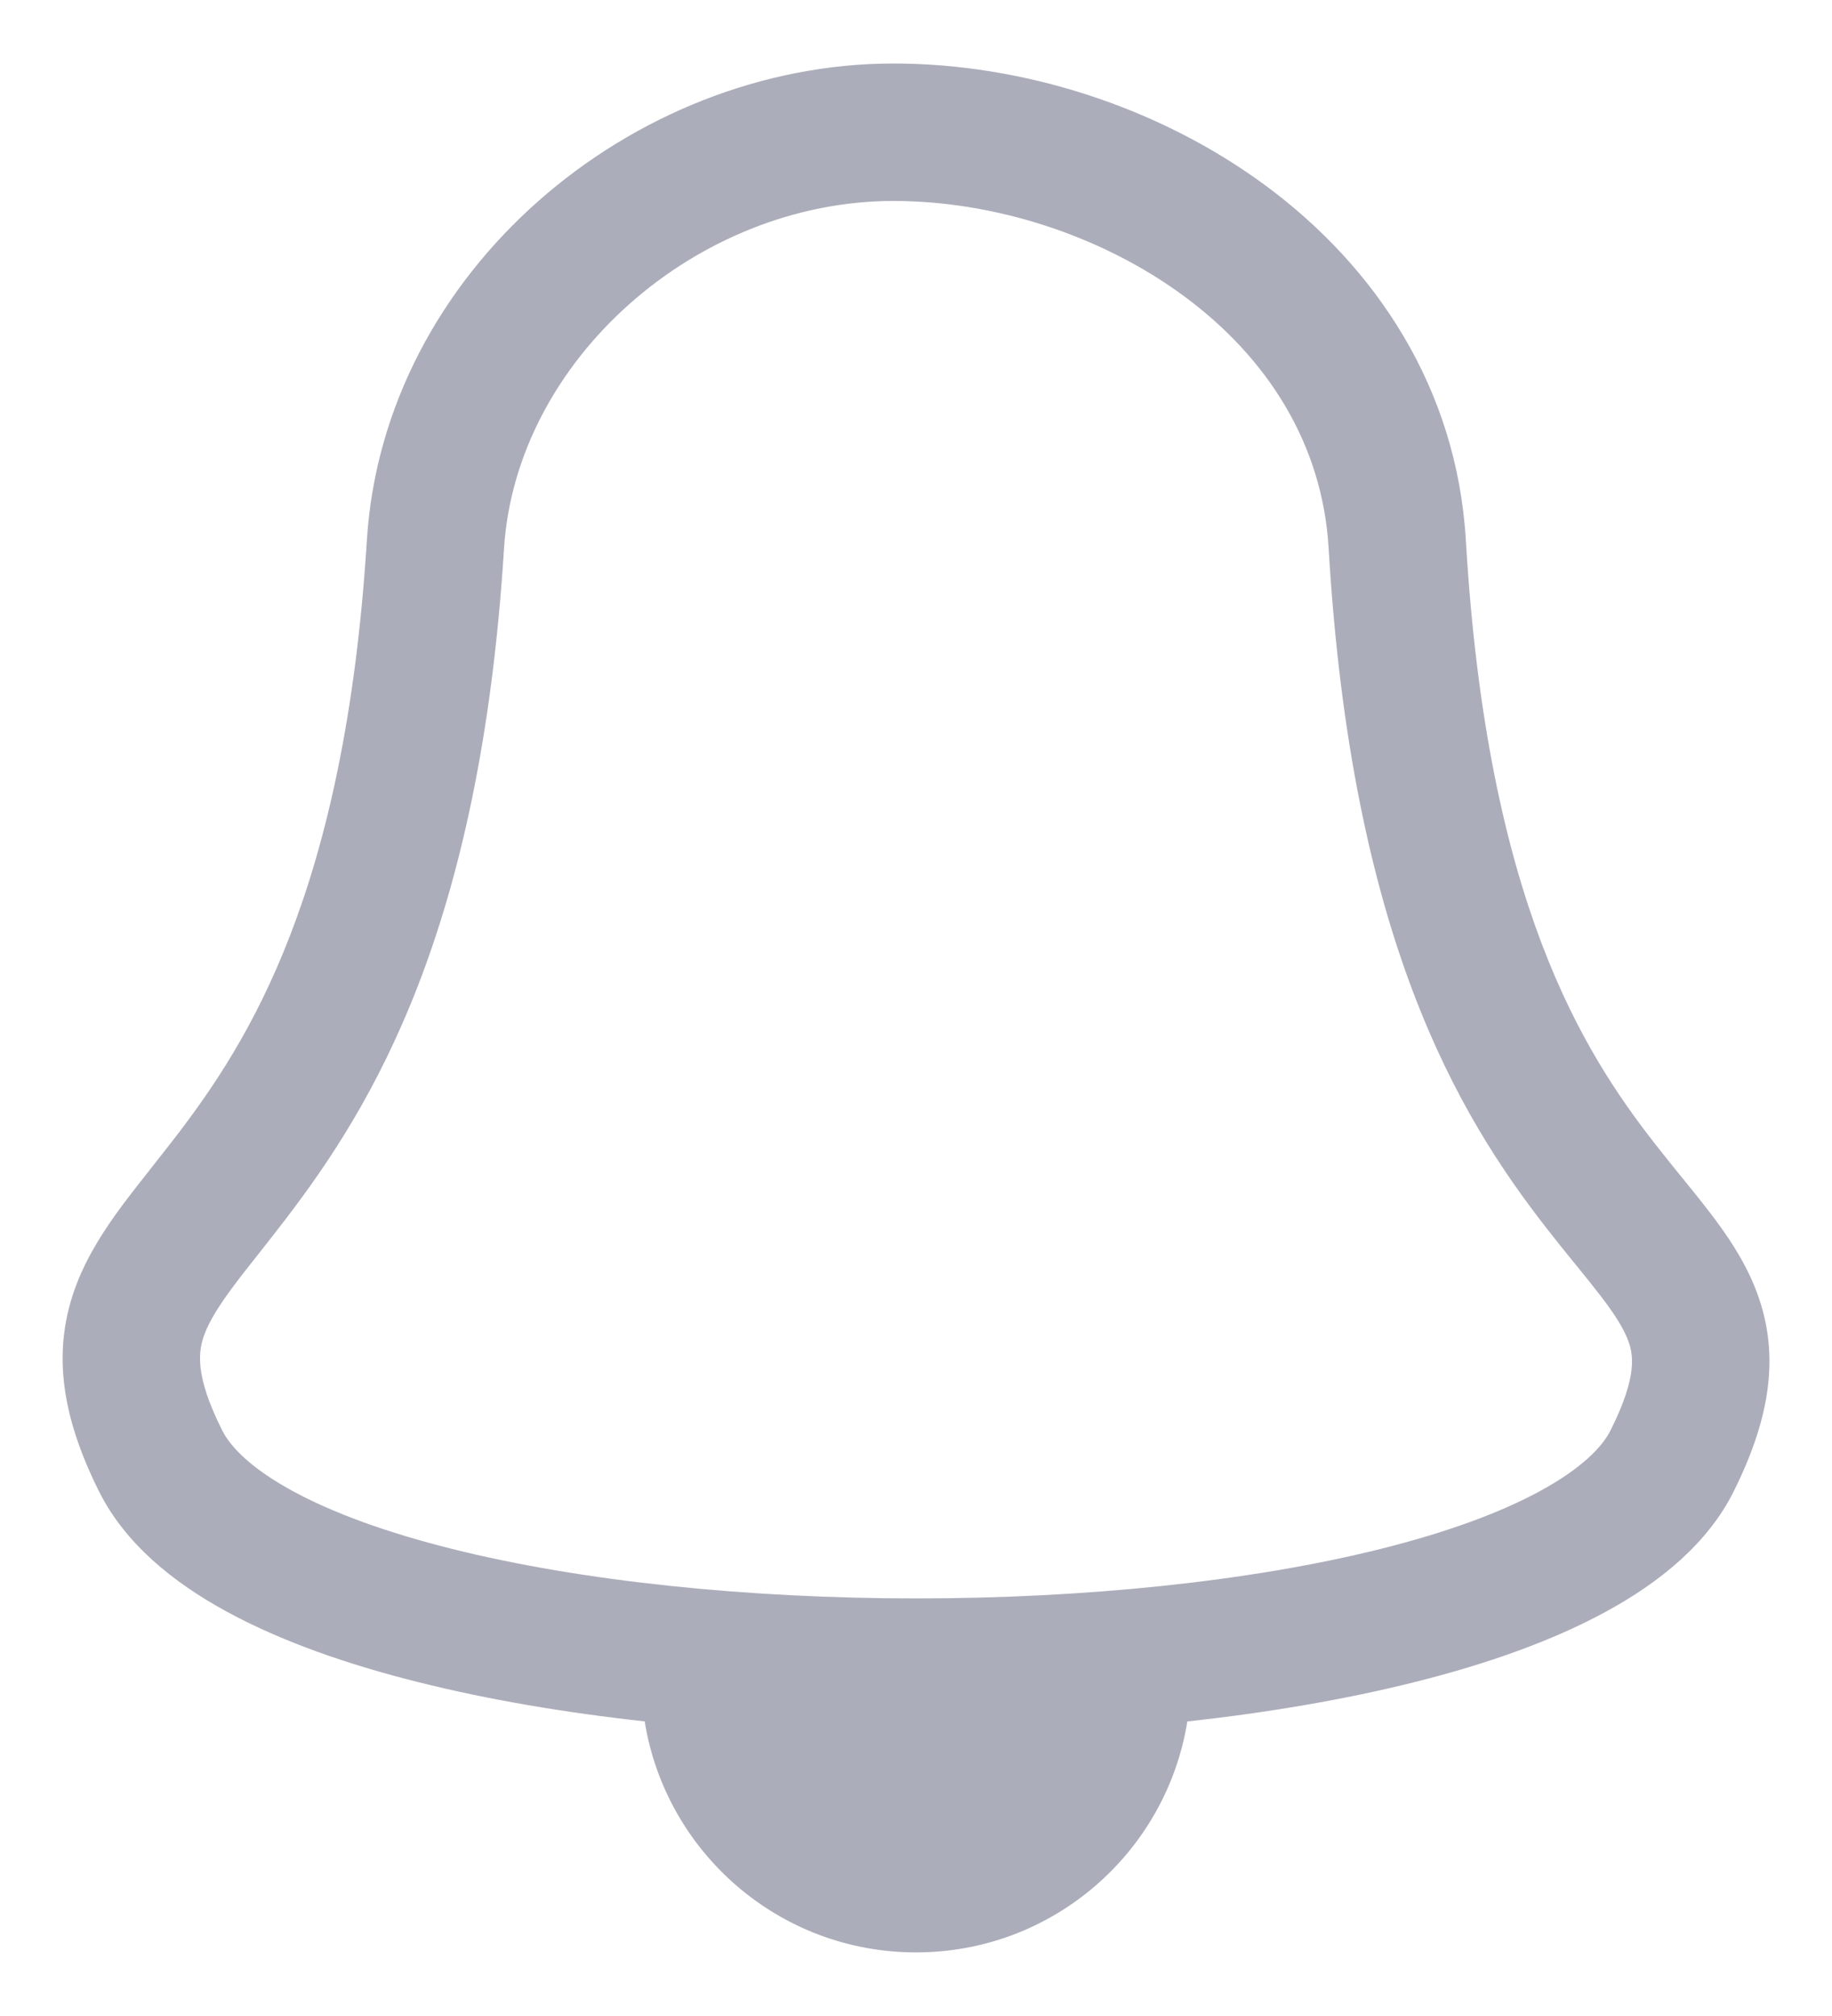 <svg width="20" height="22" viewBox="0 0 20 22" fill="none"
    xmlns="http://www.w3.org/2000/svg">
    <path fill-rule="evenodd" clipRule="evenodd" d="M9.754 0.693C6.899 0.693 4.188 2.961 4.005 5.897C3.765 9.738 2.71 11.369 1.925 12.396C1.848 12.496 1.76 12.607 1.673 12.718C1.55 12.874 1.426 13.031 1.328 13.163C1.145 13.411 0.962 13.689 0.839 14.006C0.565 14.714 0.658 15.43 1.083 16.279C1.368 16.848 1.893 17.27 2.473 17.586C3.063 17.908 3.785 18.162 4.572 18.358C5.325 18.547 6.161 18.689 7.038 18.785C7.268 20.215 8.507 21.306 10 21.306C11.494 21.306 12.732 20.215 12.962 18.786C13.842 18.689 14.681 18.547 15.436 18.358C16.223 18.162 16.945 17.908 17.535 17.586C18.115 17.27 18.64 16.848 18.925 16.279C19.343 15.441 19.439 14.735 19.154 14.038C19.028 13.728 18.841 13.459 18.659 13.222C18.566 13.101 18.466 12.978 18.369 12.858L18.365 12.854C18.267 12.732 18.168 12.611 18.066 12.48C17.288 11.482 16.235 9.846 16.003 5.899C15.904 4.225 15.01 2.91 13.826 2.032C12.65 1.161 11.159 0.693 9.754 0.693ZM5.502 5.99C5.631 3.925 7.609 2.193 9.754 2.193C10.848 2.193 12.024 2.564 12.933 3.237C13.832 3.903 14.438 4.838 14.505 5.987C14.756 10.242 15.921 12.168 16.883 13.402C16.994 13.545 17.101 13.677 17.198 13.796L17.205 13.804C17.305 13.927 17.391 14.034 17.469 14.135C17.627 14.34 17.715 14.483 17.765 14.605C17.833 14.77 17.883 15.008 17.583 15.608C17.493 15.789 17.268 16.023 16.817 16.269C16.376 16.51 15.785 16.725 15.072 16.903C13.648 17.259 11.837 17.443 10.004 17.443C8.171 17.443 6.36 17.259 4.936 16.903C4.223 16.725 3.632 16.51 3.191 16.269C2.74 16.023 2.515 15.789 2.425 15.608C2.121 15.001 2.163 14.739 2.237 14.548C2.288 14.417 2.379 14.265 2.534 14.055C2.628 13.928 2.719 13.814 2.822 13.684C2.908 13.575 3.002 13.455 3.116 13.307C4.069 12.062 5.242 10.149 5.502 5.99Z" fill="#ABADBA"/>
</svg>
